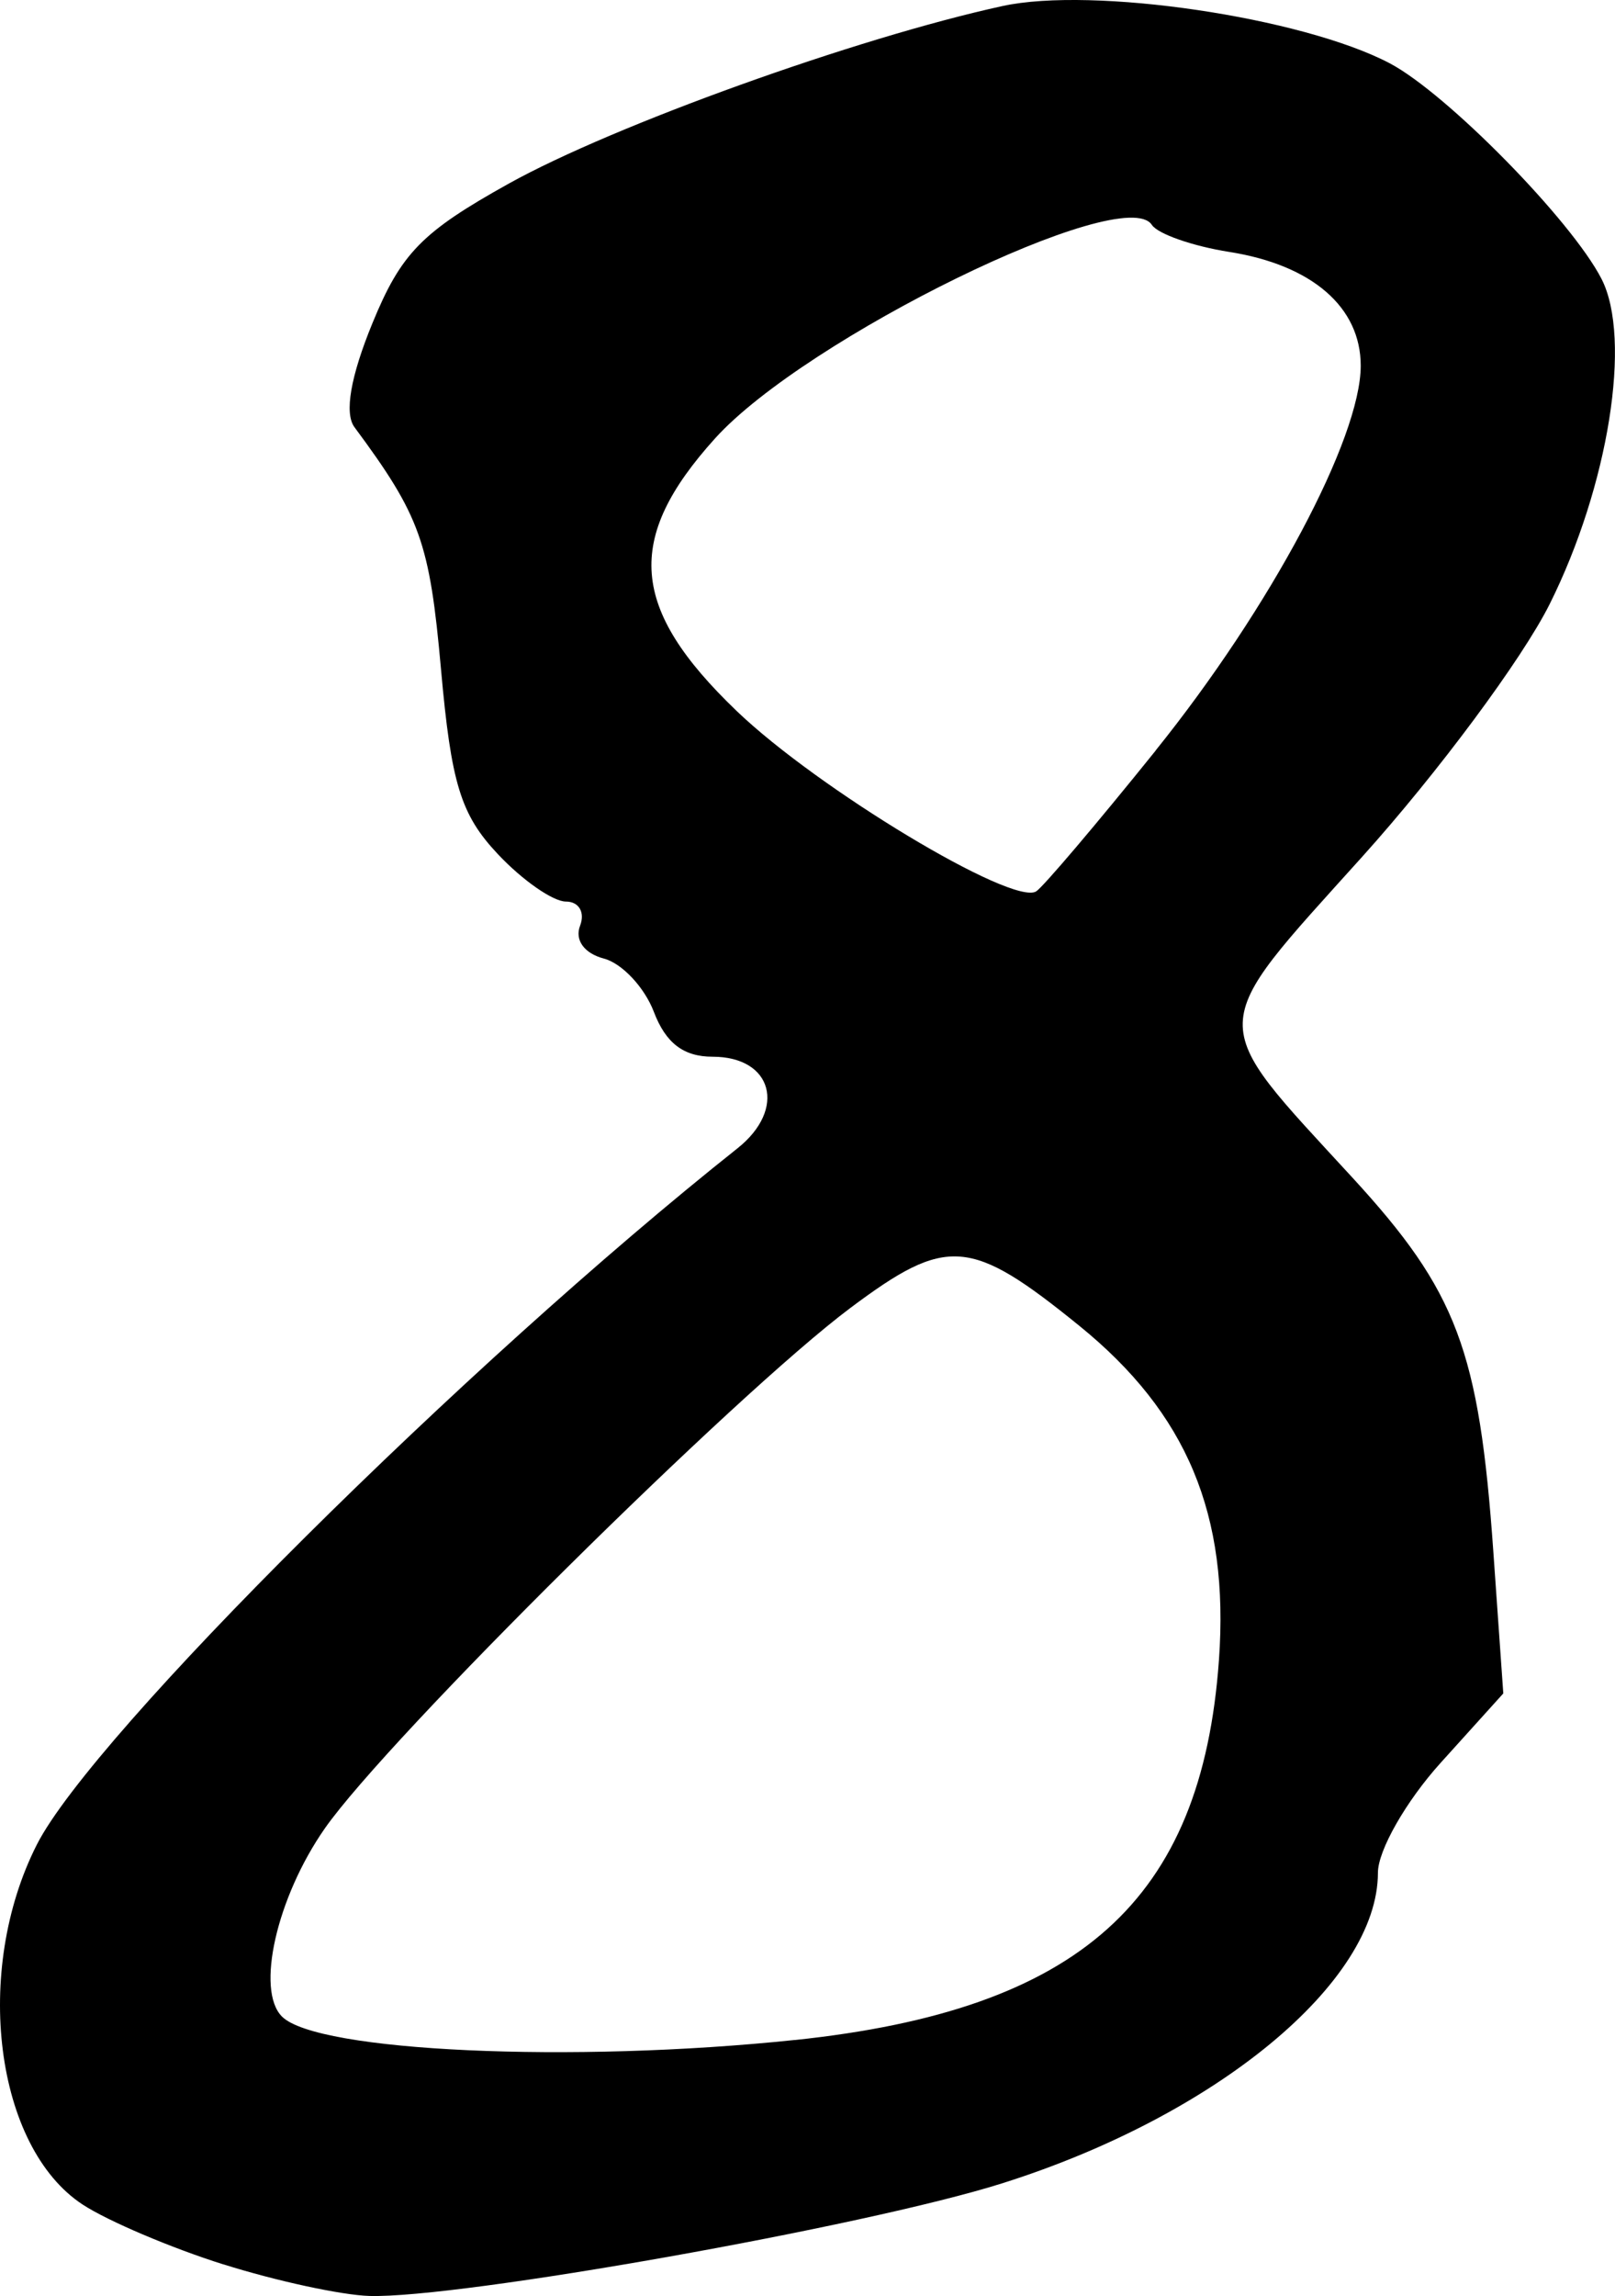 <?xml version="1.0" encoding="UTF-8" standalone="no"?>
<!-- Created with Inkscape (http://www.inkscape.org/) -->

<svg
   width="24.809mm"
   height="35.249mm"
   viewBox="0 0 24.809 35.249"
   version="1.1"
   id="svg1"
   xml:space="preserve"
   xmlns="http://www.w3.org/2000/svg"
   xmlns:svg="http://www.w3.org/2000/svg"><defs
     id="defs1" /><g
     id="layer1"
     transform="translate(-118.211,-81.318)"><path
       style="fill:#000000"
       d="m 121.644,116.082 c -0.804,-0.253 -1.778,-0.667 -2.163,-0.919 -1.346,-0.882 -1.69,-3.586 -0.703,-5.528 0.857,-1.685 6.579,-7.368 10.761,-10.687 0.76,-0.603 0.541,-1.407 -0.382,-1.407 -0.445,0 -0.719,-0.209 -0.901,-0.687 -0.144,-0.378 -0.49,-0.747 -0.769,-0.82 -0.301,-0.079 -0.45,-0.284 -0.365,-0.504 0.079,-0.206 -0.018,-0.371 -0.218,-0.371 -0.198,0 -0.668,-0.327 -1.045,-0.728 -0.571,-0.607 -0.717,-1.08 -0.874,-2.844 -0.174,-1.945 -0.318,-2.347 -1.329,-3.711 -0.158,-0.213 -0.06,-0.778 0.276,-1.596 0.441,-1.075 0.759,-1.4 2.096,-2.144 1.608,-0.894 5.344,-2.237 7.582,-2.725 1.388,-0.303 4.604,0.172 5.948,0.878 0.875,0.46 2.793,2.411 3.255,3.311 0.47,0.916 0.108,3.181 -0.797,4.993 -0.421,0.842 -1.717,2.588 -2.881,3.88 -2.424,2.692 -2.417,2.457 -0.147,4.926 1.604,1.745 1.945,2.649 2.163,5.741 l 0.153,2.176 -0.963,1.066 c -0.532,0.589 -0.963,1.344 -0.963,1.687 0,1.681 -2.484,3.732 -5.779,4.77 -2.091,0.659 -8.34,1.769 -9.715,1.727 -0.428,-0.013 -1.436,-0.231 -2.24,-0.485 z m 8.776,-3.445 c 4.377,-0.461 6.252,-2.139 6.516,-5.834 0.16,-2.236 -0.49,-3.789 -2.146,-5.132 -1.672,-1.355 -2.032,-1.383 -3.516,-0.273 -1.767,1.322 -7.106,6.606 -8.073,7.99 -0.739,1.058 -1.064,2.484 -0.658,2.889 0.54,0.54 4.462,0.718 7.878,0.359 z m 5.543,-19.797 c 1.764,-2.191 3.15,-4.791 3.151,-5.907 2.7e-4,-0.899 -0.747,-1.546 -2.017,-1.747 -0.564,-0.089 -1.1,-0.276 -1.192,-0.416 -0.427,-0.652 -5.318,1.738 -6.71,3.279 -1.393,1.542 -1.309,2.611 0.331,4.183 1.245,1.195 4.237,2.996 4.602,2.771 0.104,-0.064 0.93,-1.037 1.836,-2.162 z"
       id="path4" /></g></svg>
